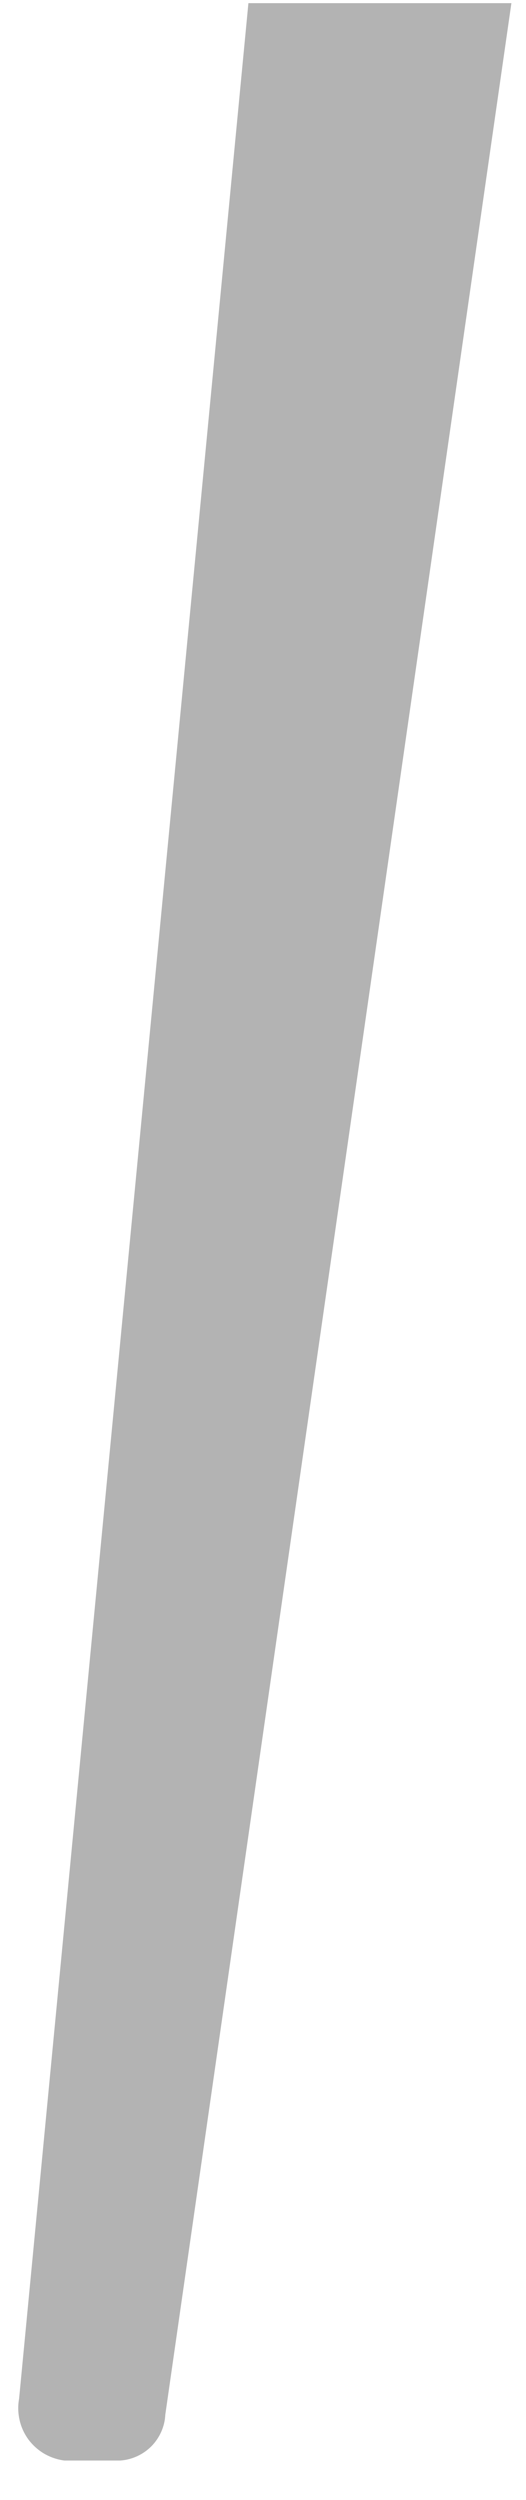 <?xml version="1.0" encoding="UTF-8" standalone="no"?><svg width='4' height='19' viewBox='0 0 4 19' fill='none' xmlns='http://www.w3.org/2000/svg'>
<path opacity='0.3' d='M0.489 18.7H0.917C1.006 18.693 1.09 18.654 1.153 18.59C1.215 18.526 1.253 18.441 1.257 18.352L3.889 0.024H1.889L0.145 18.232C0.135 18.285 0.137 18.34 0.149 18.393C0.161 18.446 0.184 18.496 0.216 18.54C0.249 18.584 0.289 18.62 0.336 18.648C0.383 18.675 0.435 18.693 0.489 18.7Z' fill='black'/>
</svg>

